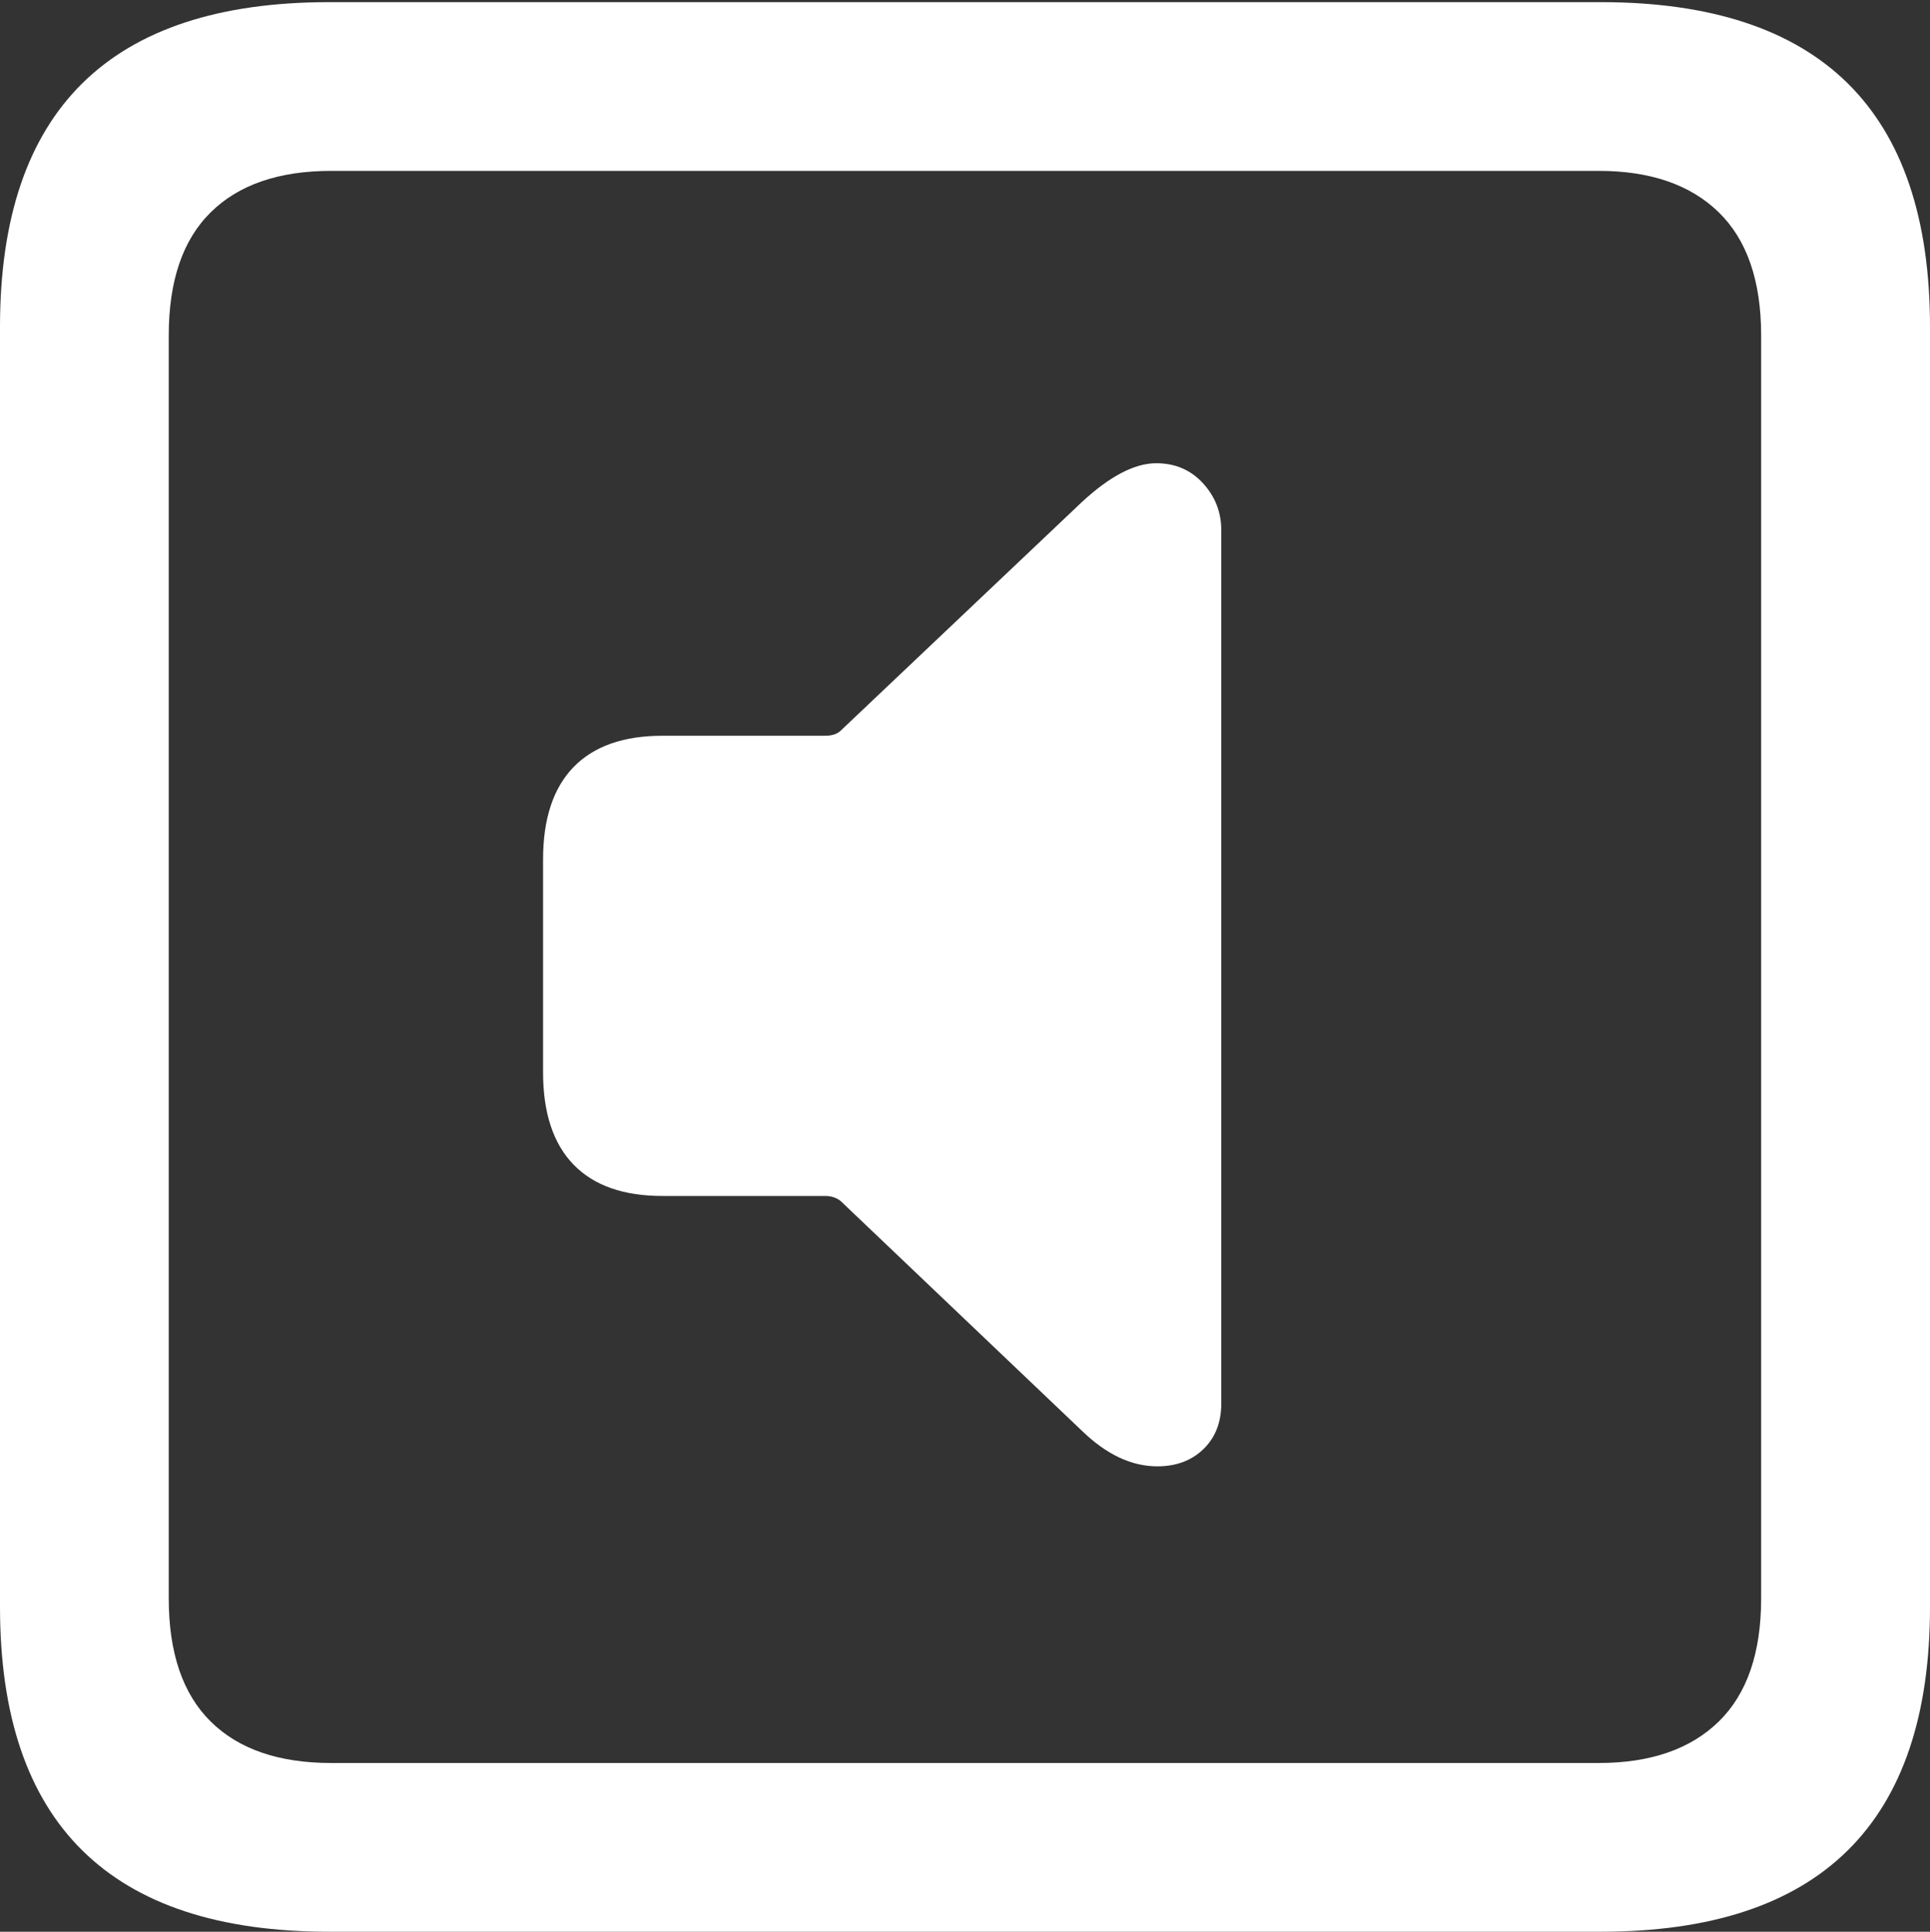 <?xml version="1.0" encoding="UTF-8"?>
<!--Generator: Apple Native CoreSVG 175.5-->
<!DOCTYPE svg
PUBLIC "-//W3C//DTD SVG 1.1//EN"
       "http://www.w3.org/Graphics/SVG/1.1/DTD/svg11.dtd">
<svg version="1.1" xmlns="http://www.w3.org/2000/svg" xmlns:xlink="http://www.w3.org/1999/xlink" width="17.979" height="17.998">
 <rect width="100%" height="100%" fill="#333333" stroke="none"/>
 <g>
  <rect height="17.998" opacity="0" width="17.979" x="0" y="0"/>
  <path d="M3.066 17.998L14.912 17.998Q16.445 17.998 17.212 17.241Q17.979 16.484 17.979 14.971L17.979 3.047Q17.979 1.533 17.212 0.776Q16.445 0.02 14.912 0.02L3.066 0.02Q1.533 0.02 0.767 0.776Q0 1.533 0 3.047L0 14.971Q0 16.484 0.767 17.241Q1.533 17.998 3.066 17.998ZM3.086 16.426Q2.354 16.426 1.963 16.04Q1.572 15.654 1.572 14.893L1.572 3.125Q1.572 2.363 1.963 1.978Q2.354 1.592 3.086 1.592L14.893 1.592Q15.615 1.592 16.011 1.978Q16.406 2.363 16.406 3.125L16.406 14.893Q16.406 15.654 16.011 16.04Q15.615 16.426 14.893 16.426Z" fill="#ffffff"/>
  <path d="M10.781 13.662Q11.045 13.662 11.211 13.501Q11.377 13.34 11.377 13.076L11.377 4.941Q11.377 4.688 11.206 4.502Q11.035 4.316 10.771 4.316Q10.469 4.316 10.078 4.678L7.832 6.807Q7.783 6.855 7.686 6.855L6.172 6.855Q5.625 6.855 5.342 7.148Q5.059 7.441 5.059 8.008L5.059 9.99Q5.059 10.557 5.342 10.85Q5.625 11.143 6.172 11.143L7.686 11.143Q7.773 11.143 7.832 11.191L10.078 13.33Q10.42 13.662 10.781 13.662Z" fill="#ffffff"/>
 </g>
</svg>
